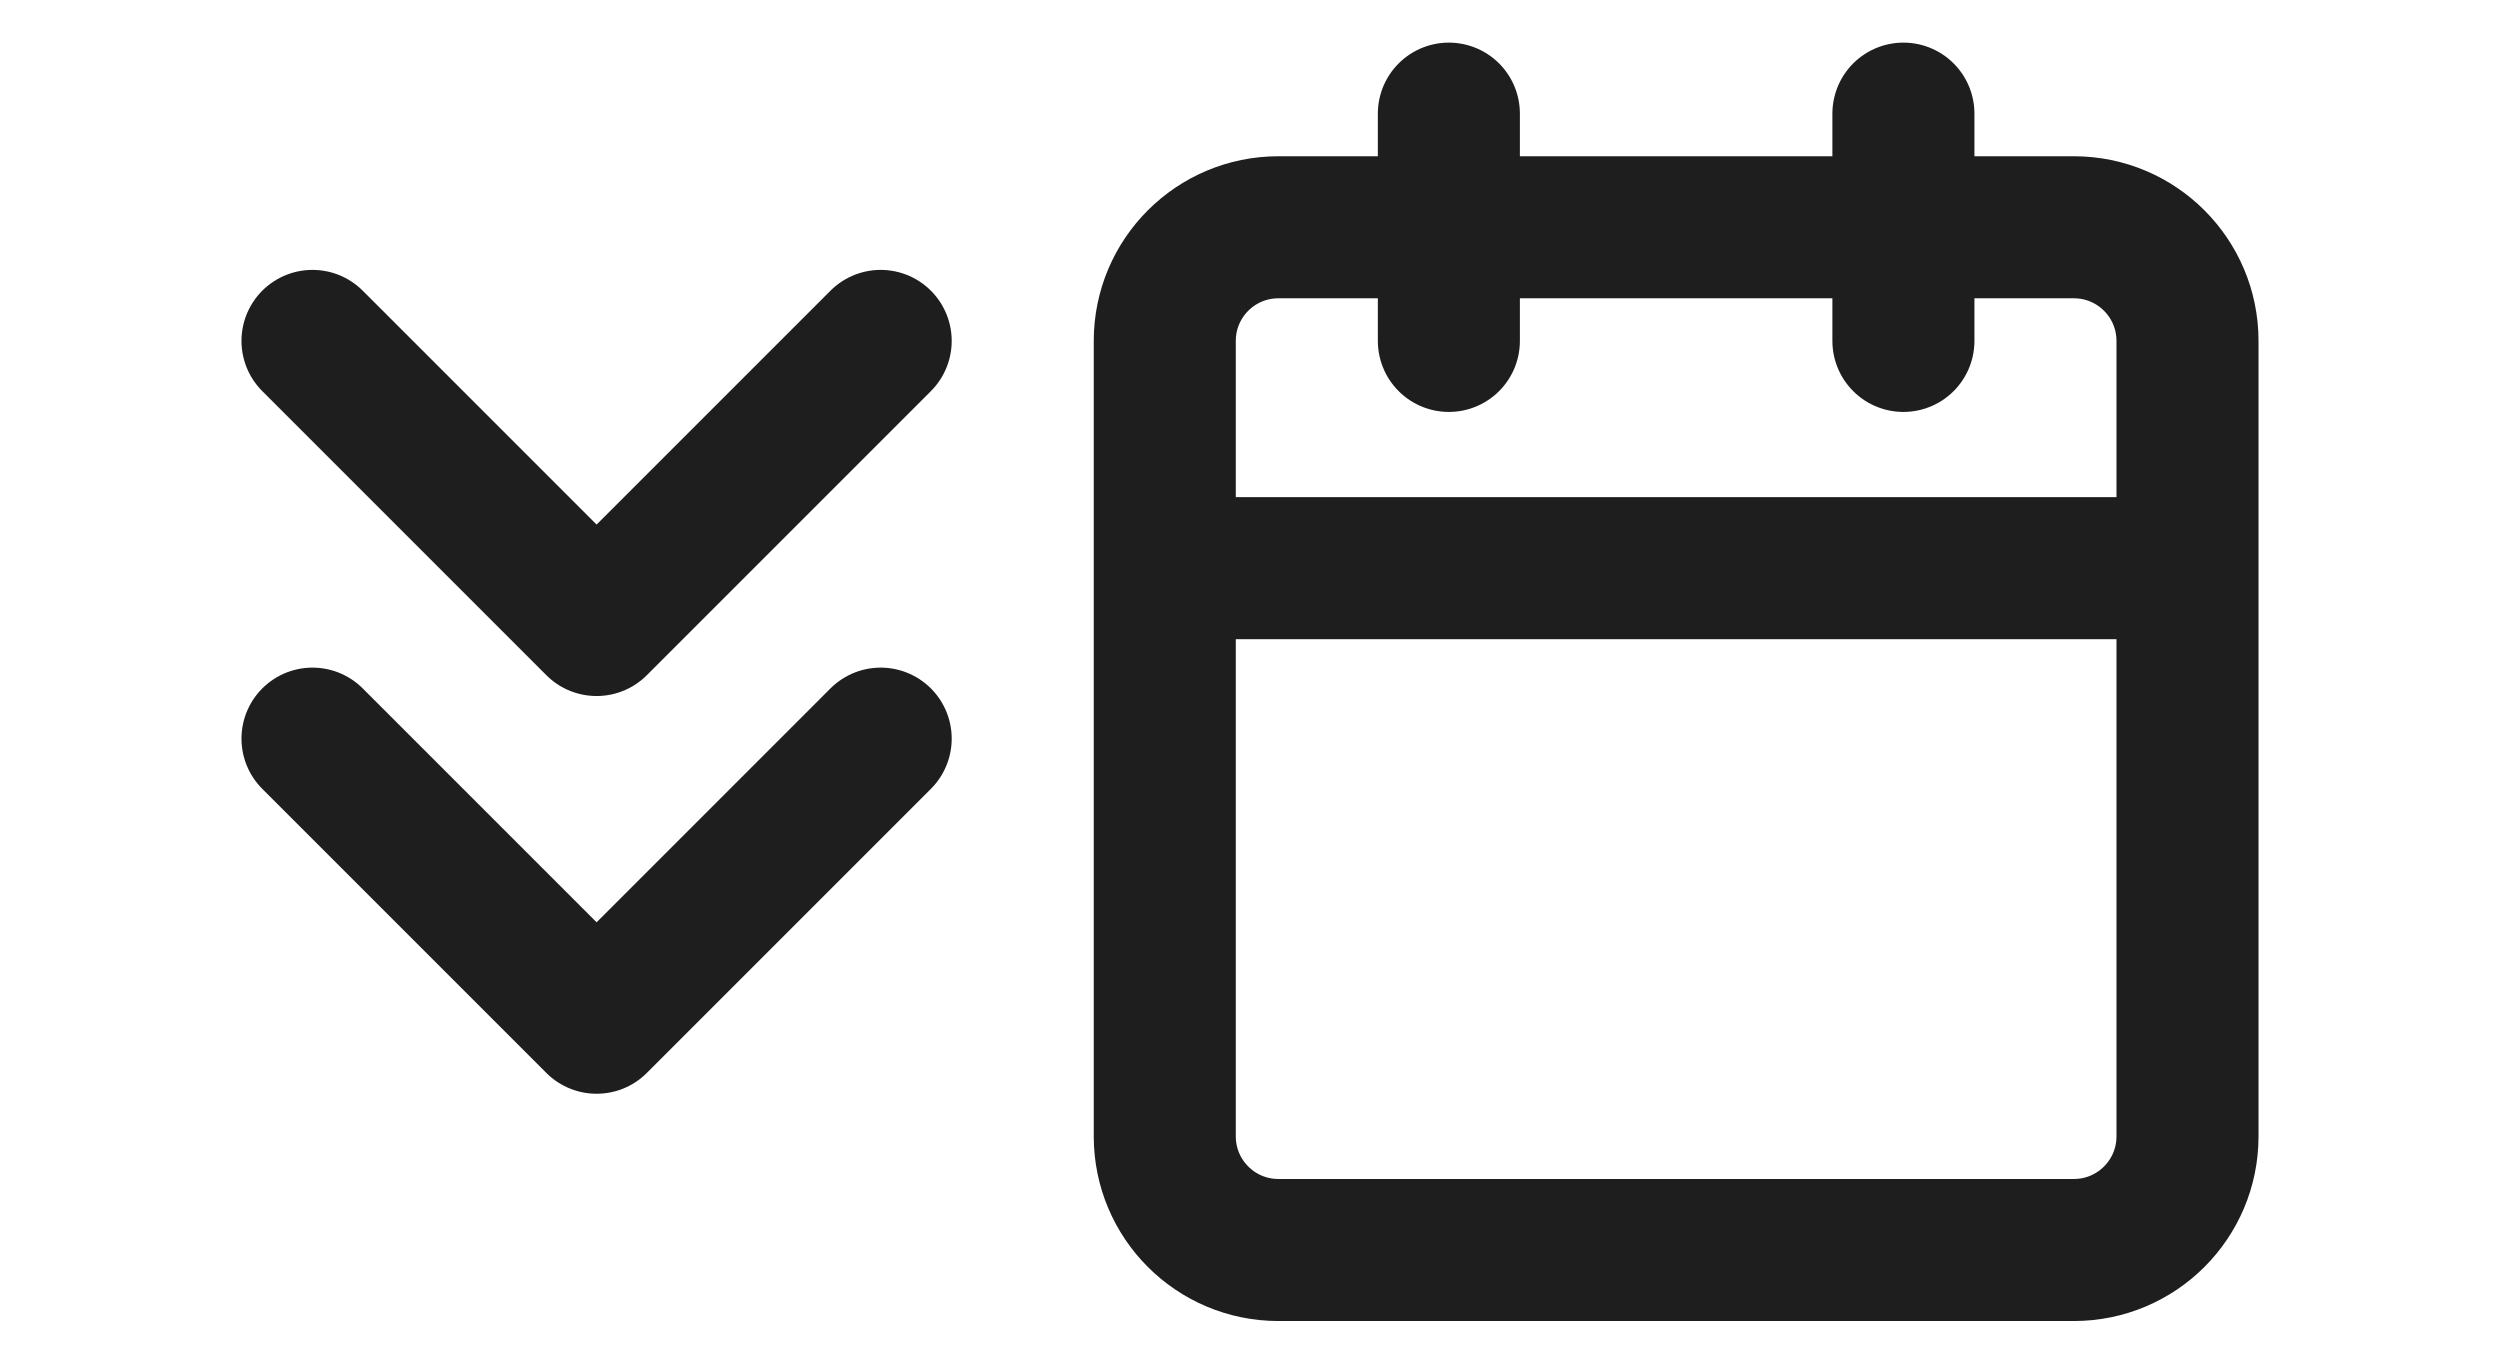 <?xml version="1.0" encoding="UTF-8" standalone="no"?>
<svg
   width="44"
   height="24"
   viewBox="0 0 44 24"
   fill="none"
   version="1.1"
   id="svg6"
   xmlns="http://www.w3.org/2000/svg">
  <defs
     id="defs10" />
  <path
     d="m 5.5,13 5,5 5,-5 m -10,-7 5,5 5,-5"
     stroke="#1e1e1e"
     stroke-width="2.5"
     stroke-linecap="round"
     stroke-linejoin="round"
     fill=""
     id="path2" />
  <path
     d="m 33.5,2 v 4 m -8,-4 v 4 m -5,4 h 18 m -16,-6 h 14 c 1.105,0 2,0.895 2,2 v 14 c 0,1.105 -0.895,2 -2,2 h -14 c -1.105,0 -2,-0.895 -2,-2 V 6 c 0,-1.105 0.895,-2 2,-2 z"
     stroke="#1e1e1e"
     stroke-width="2.5"
     stroke-linecap="round"
     stroke-linejoin="round"
     id="path4" />
</svg>

